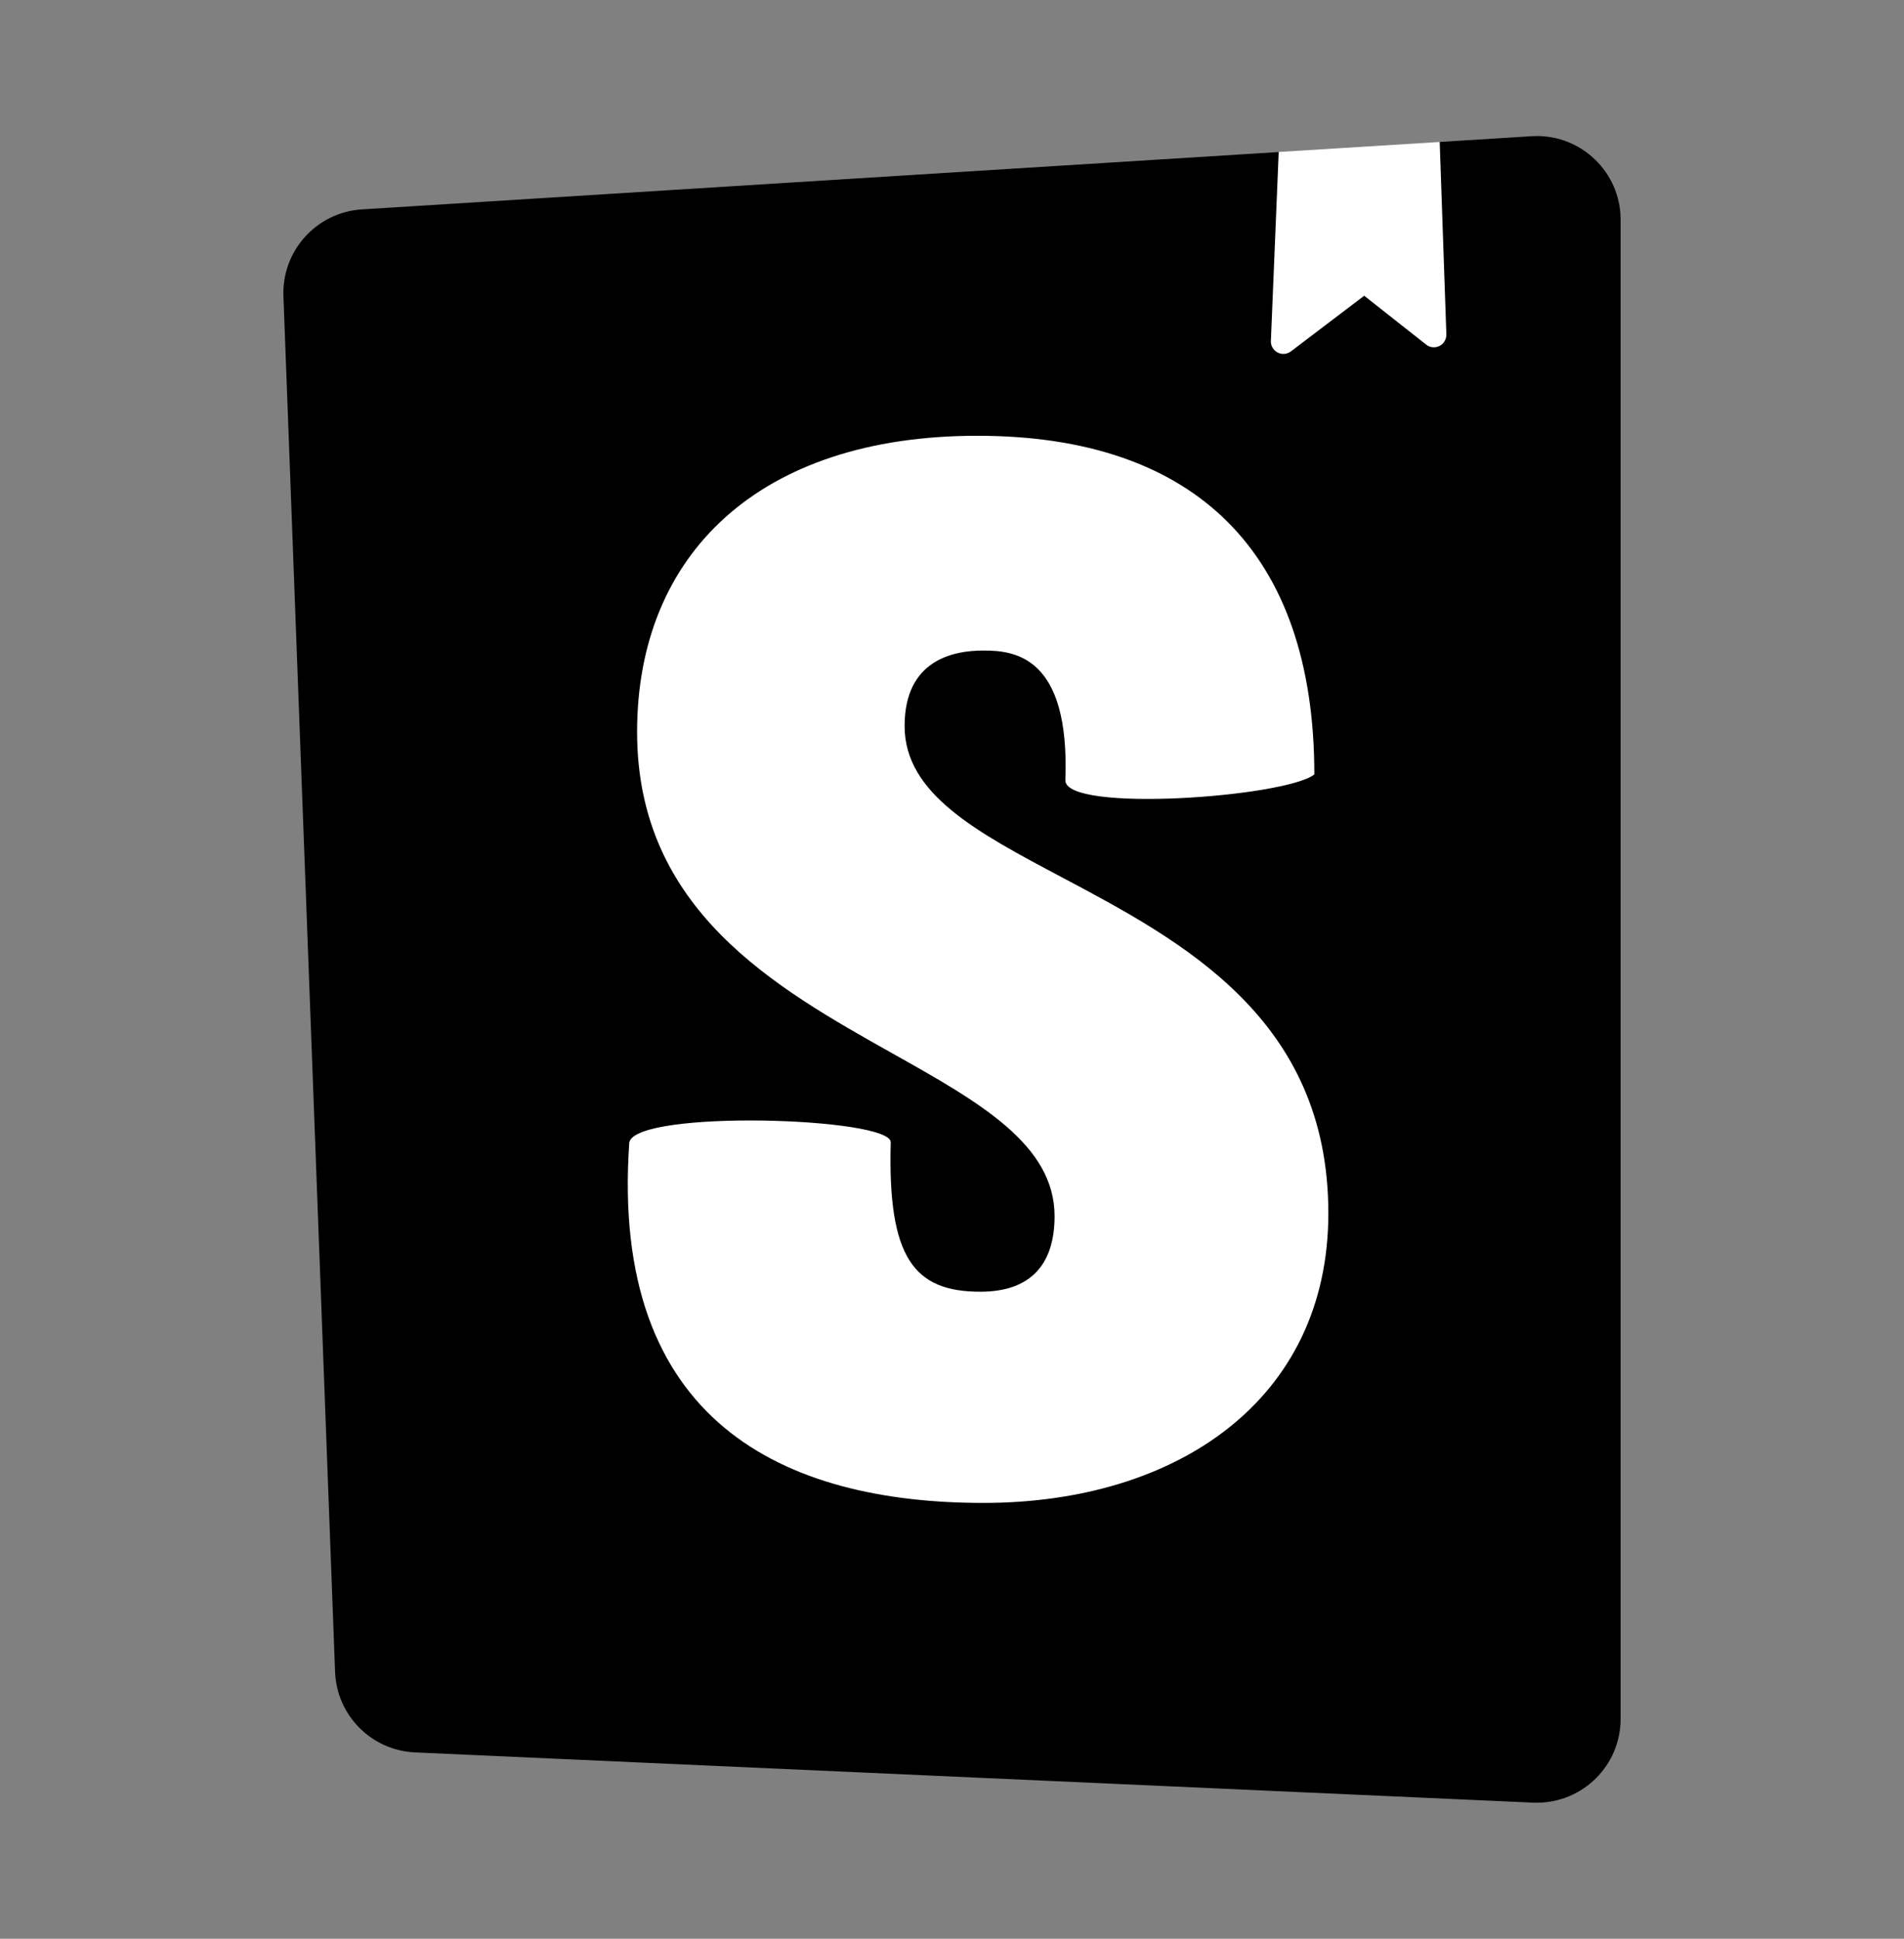 <svg width="56" height="57" viewBox="0 0 56 57" fill="none" xmlns="http://www.w3.org/2000/svg">
<rect x="0" y="0" width="56" height="57" fill="#808080" stroke="none"/>
<path fill-rule="evenodd" clip-rule="evenodd" d="M9.855 49.154L8.336 8.704C8.288 7.368 9.315 6.238 10.648 6.156L37.608 4.47L39.667 5.167L42.344 4.174L45.046 4.005C46.403 3.918 47.573 4.949 47.661 6.305C47.664 6.358 47.665 6.412 47.665 6.465V50.538C47.664 51.9 46.559 53.002 45.198 53.001C45.162 53.001 45.126 53 45.09 52.999L12.207 51.522C10.926 51.465 9.904 50.436 9.855 49.154Z" fill="black"></path>
<path fill-rule="evenodd" clip-rule="evenodd" d="M42.342 4.174L37.609 4.468L37.379 10.022C37.371 10.225 37.528 10.396 37.731 10.405C37.816 10.409 37.899 10.383 37.967 10.332L40.123 8.695L41.945 10.131C42.104 10.257 42.336 10.23 42.461 10.071C42.514 10.002 42.542 9.917 42.54 9.83L42.344 4.175L42.342 4.174ZM38.657 22.769C37.793 23.442 31.334 23.901 31.334 22.943C31.472 19.286 29.835 19.126 28.924 19.126C28.062 19.126 26.606 19.386 26.606 21.346C26.606 23.342 28.733 24.469 31.229 25.792C34.775 27.672 39.069 29.948 39.069 35.67C39.069 41.158 34.61 44.187 28.926 44.187C23.059 44.187 17.93 41.813 18.509 33.583C18.737 32.618 26.198 32.848 26.198 33.583C26.104 36.979 26.879 37.978 28.834 37.978C30.336 37.978 31.017 37.15 31.017 35.758C31.017 33.648 28.803 32.404 26.252 30.973C22.8 29.035 18.738 26.755 18.738 21.519C18.738 16.296 22.33 12.812 28.743 12.812C35.156 12.812 38.657 16.243 38.657 22.769Z" fill="white"></path>
</svg>
